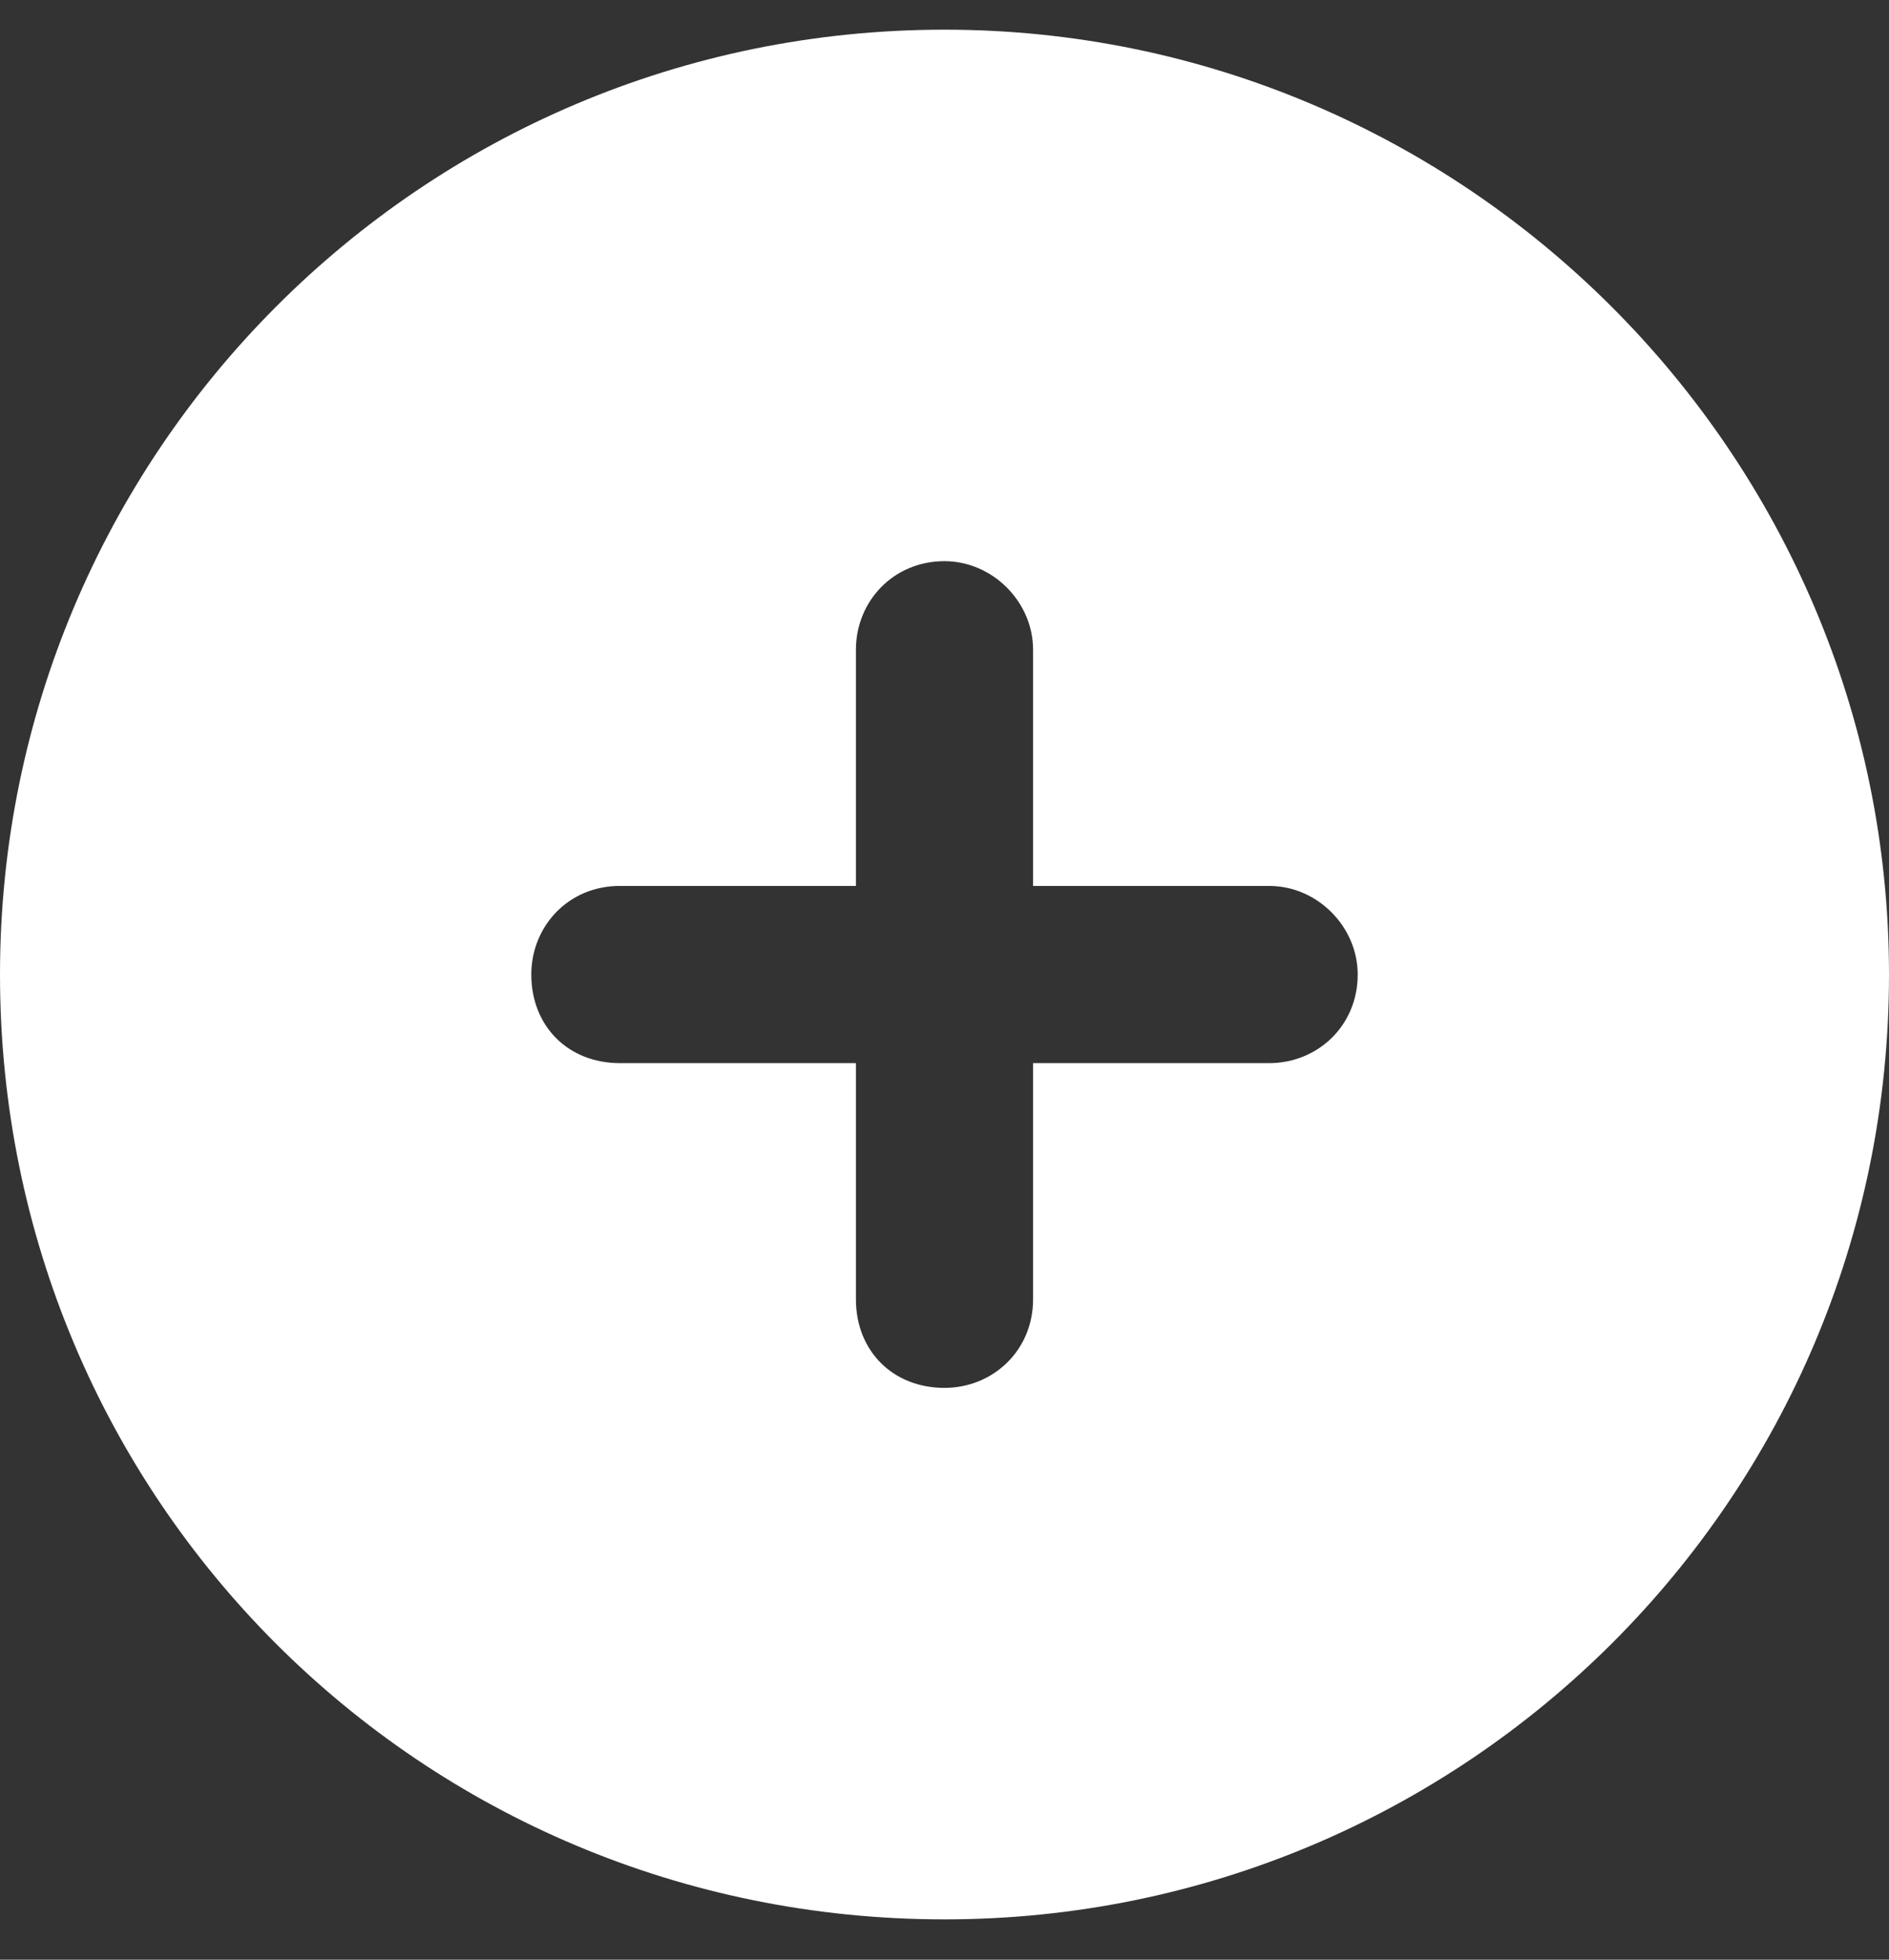 <svg width="27" height="28" viewBox="0 0 27 28" fill="none" xmlns="http://www.w3.org/2000/svg">
<rect x="0" y="0" width="27" height="28" fill="#333333" stroke="none"/>
<path d="M0 13.924C0 6.488 6.012 0.424 13.5 0.424C20.936 0.424 27 6.488 27 13.924C27 21.412 20.936 27.424 13.5 27.424C6.012 27.424 0 21.412 0 13.924ZM13.5 19.83C14.185 19.83 14.766 19.303 14.766 18.564V15.19H18.141C18.826 15.19 19.406 14.662 19.406 13.924C19.406 13.238 18.826 12.658 18.141 12.658H14.766V9.283C14.766 8.598 14.185 8.018 13.5 8.018C12.762 8.018 12.234 8.598 12.234 9.283V12.658H8.859C8.121 12.658 7.594 13.238 7.594 13.924C7.594 14.662 8.121 15.19 8.859 15.19H12.234V18.564C12.234 19.303 12.762 19.83 13.5 19.83Z" fill="white"/>
</svg>
